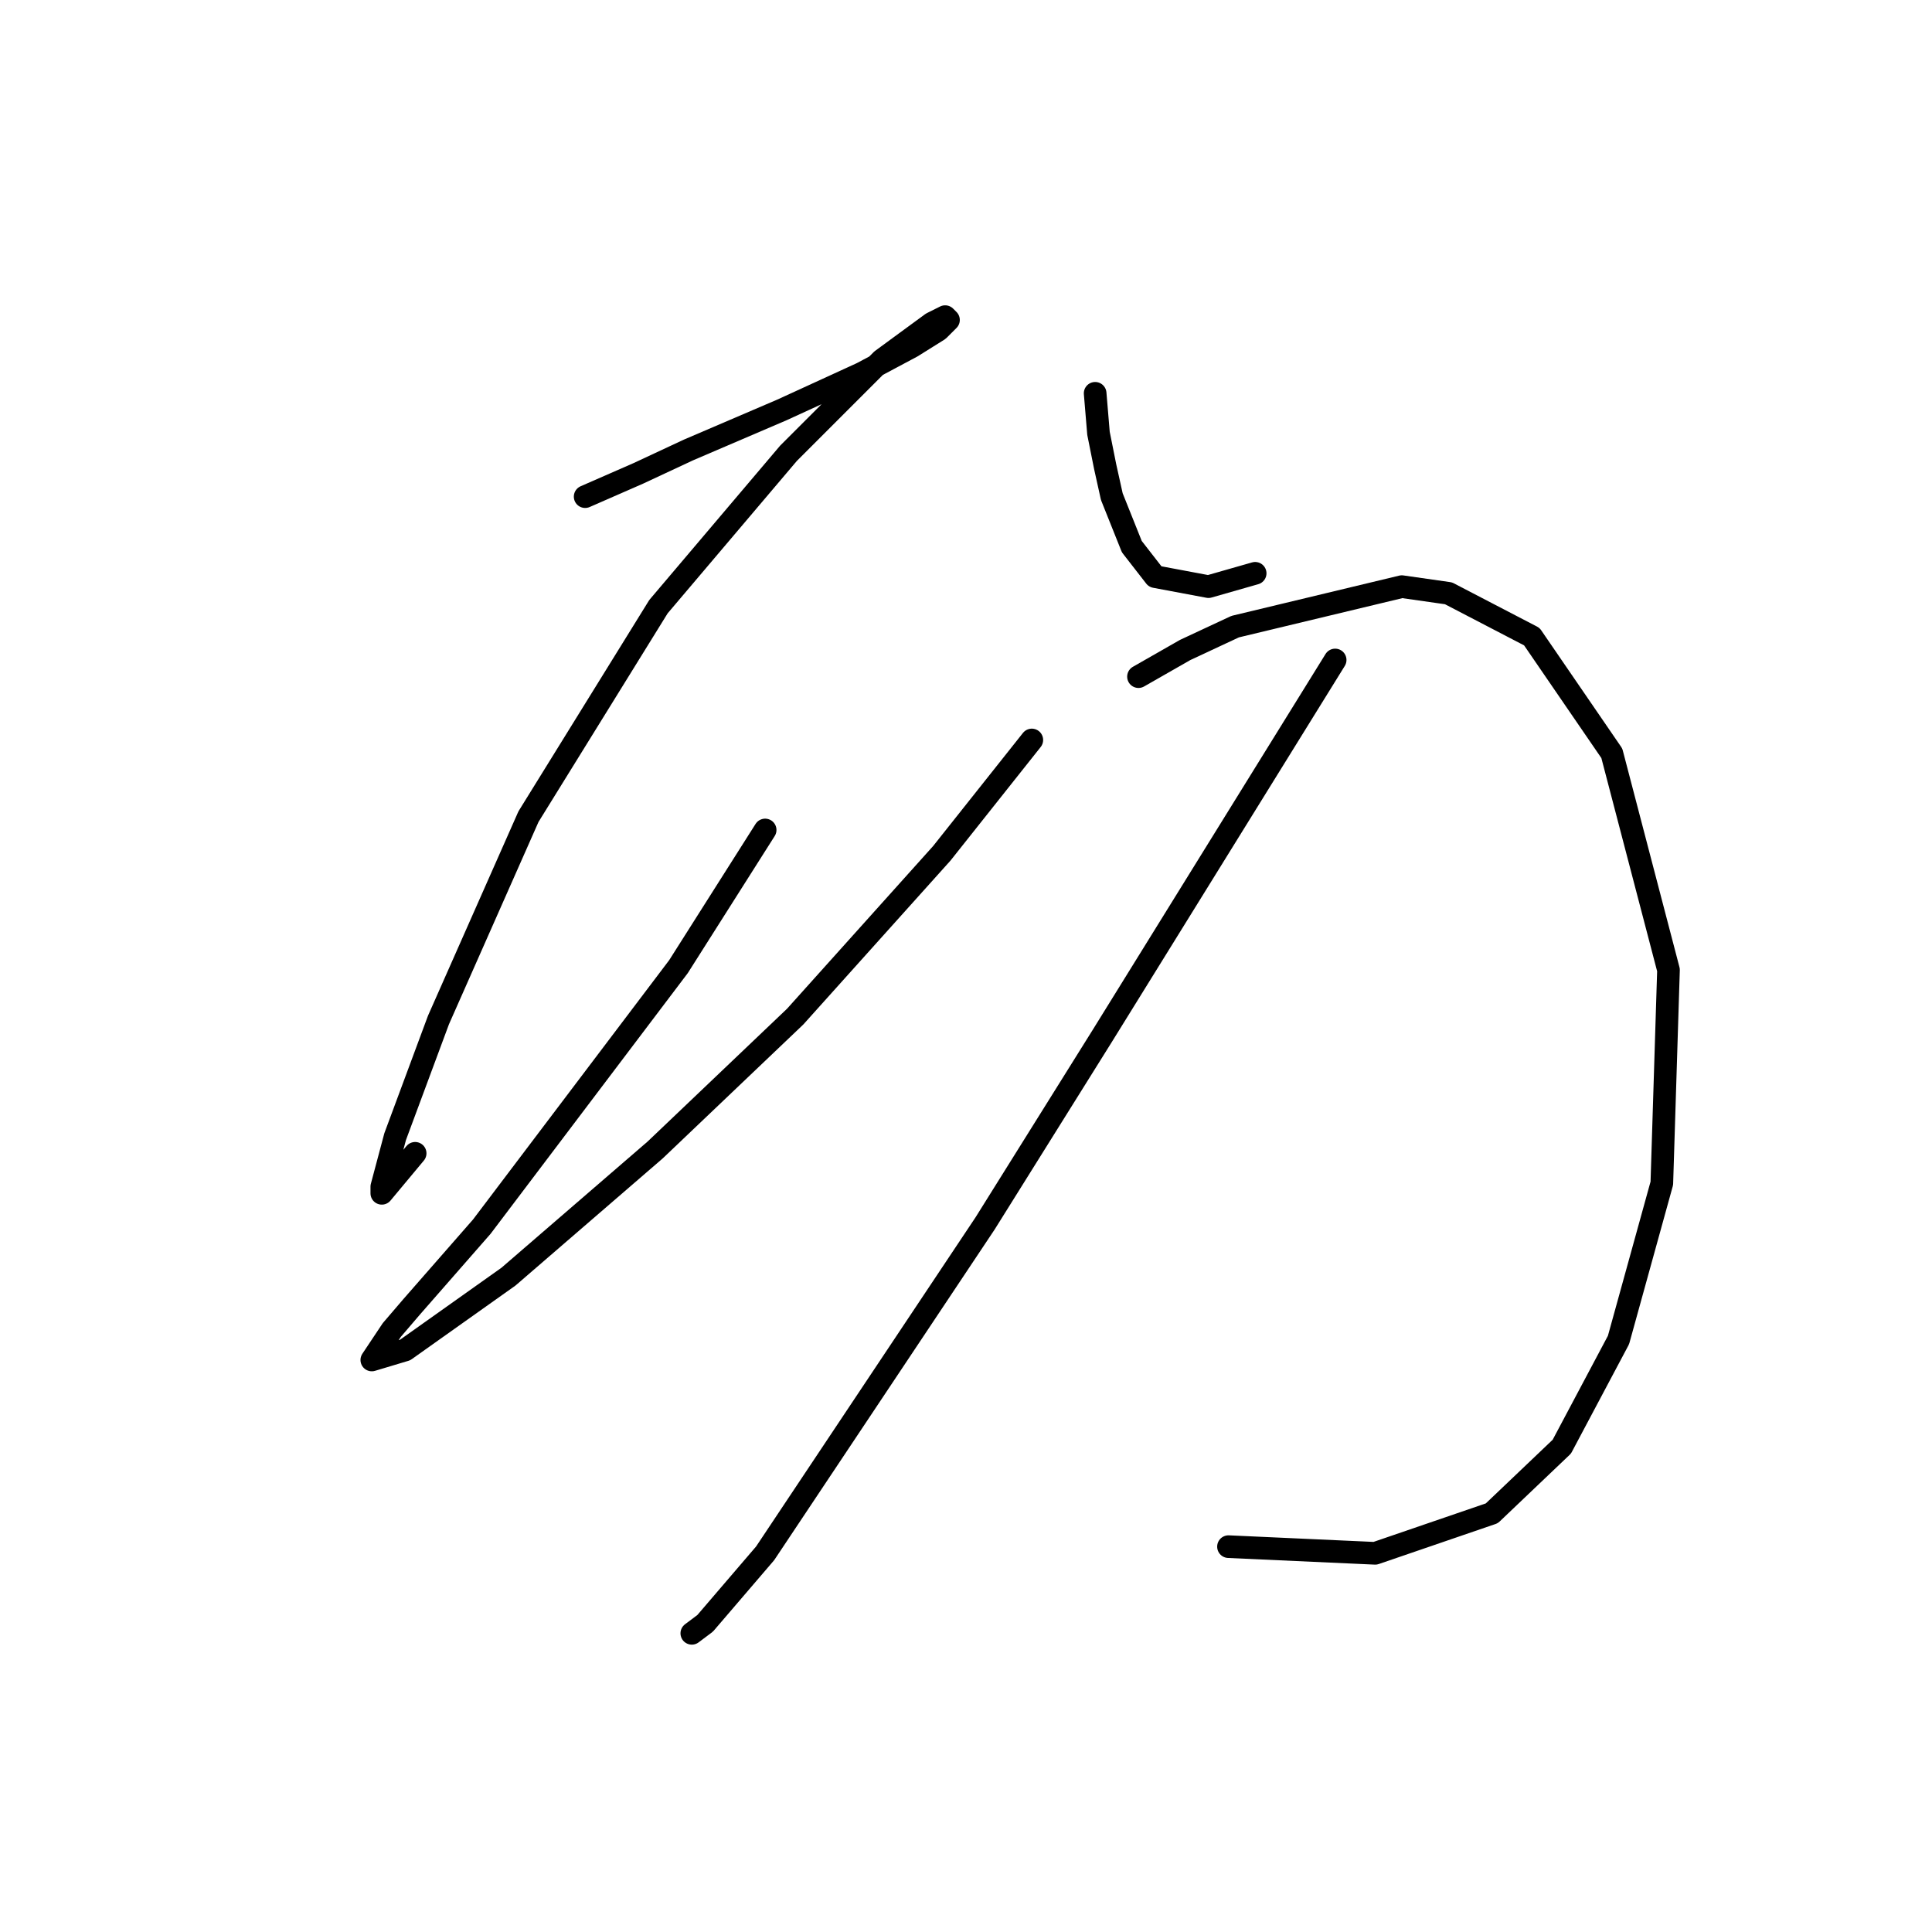 <?xml version="1.0" standalone="no"?>
    <svg width="256" height="256" xmlns="http://www.w3.org/2000/svg" version="1.1">
    <polyline stroke="black" stroke-width="3" stroke-linecap="round" fill="transparent" stroke-linejoin="round" points="77.535 65.807 84.602 62.715 91.227 59.623 103.595 54.323 114.195 49.464 120.821 45.931 124.354 43.723 125.679 42.397 125.237 41.956 123.471 42.839 116.845 47.698 104.478 60.065 87.252 80.383 70.026 108.209 58.101 135.152 52.359 150.611 50.592 157.237 50.592 158.12 55.009 152.82 55.009 152.82 " />
        <polyline stroke="black" stroke-width="3" stroke-linecap="round" fill="transparent" stroke-linejoin="round" points="101.386 109.976 89.902 128.085 63.843 162.537 54.567 173.137 51.917 176.229 49.267 180.204 53.684 178.879 67.376 169.162 86.811 152.378 105.362 134.71 124.796 113.068 136.721 98.05 136.721 98.05 " />
        <polyline stroke="black" stroke-width="3" stroke-linecap="round" fill="transparent" stroke-linejoin="round" points="145.113 52.115 145.555 57.415 146.439 61.832 147.322 65.807 149.972 72.432 153.064 76.408 160.131 77.733 166.315 75.966 166.315 75.966 " />
        <polyline stroke="black" stroke-width="3" stroke-linecap="round" fill="transparent" stroke-linejoin="round" points="176.915 87.45 145.997 137.361 130.538 162.095 101.386 205.822 93.436 215.098 91.669 216.423 91.669 216.423 " />
        <polyline stroke="black" stroke-width="3" stroke-linecap="round" fill="transparent" stroke-linejoin="round" points="150.855 89.658 157.039 86.125 163.664 83.033 185.749 77.733 191.933 78.616 202.975 84.358 213.575 99.817 221.084 128.527 220.201 156.795 214.459 177.554 206.95 191.688 197.674 200.522 182.215 205.822 162.781 204.939 162.781 204.939 " />
        </svg>